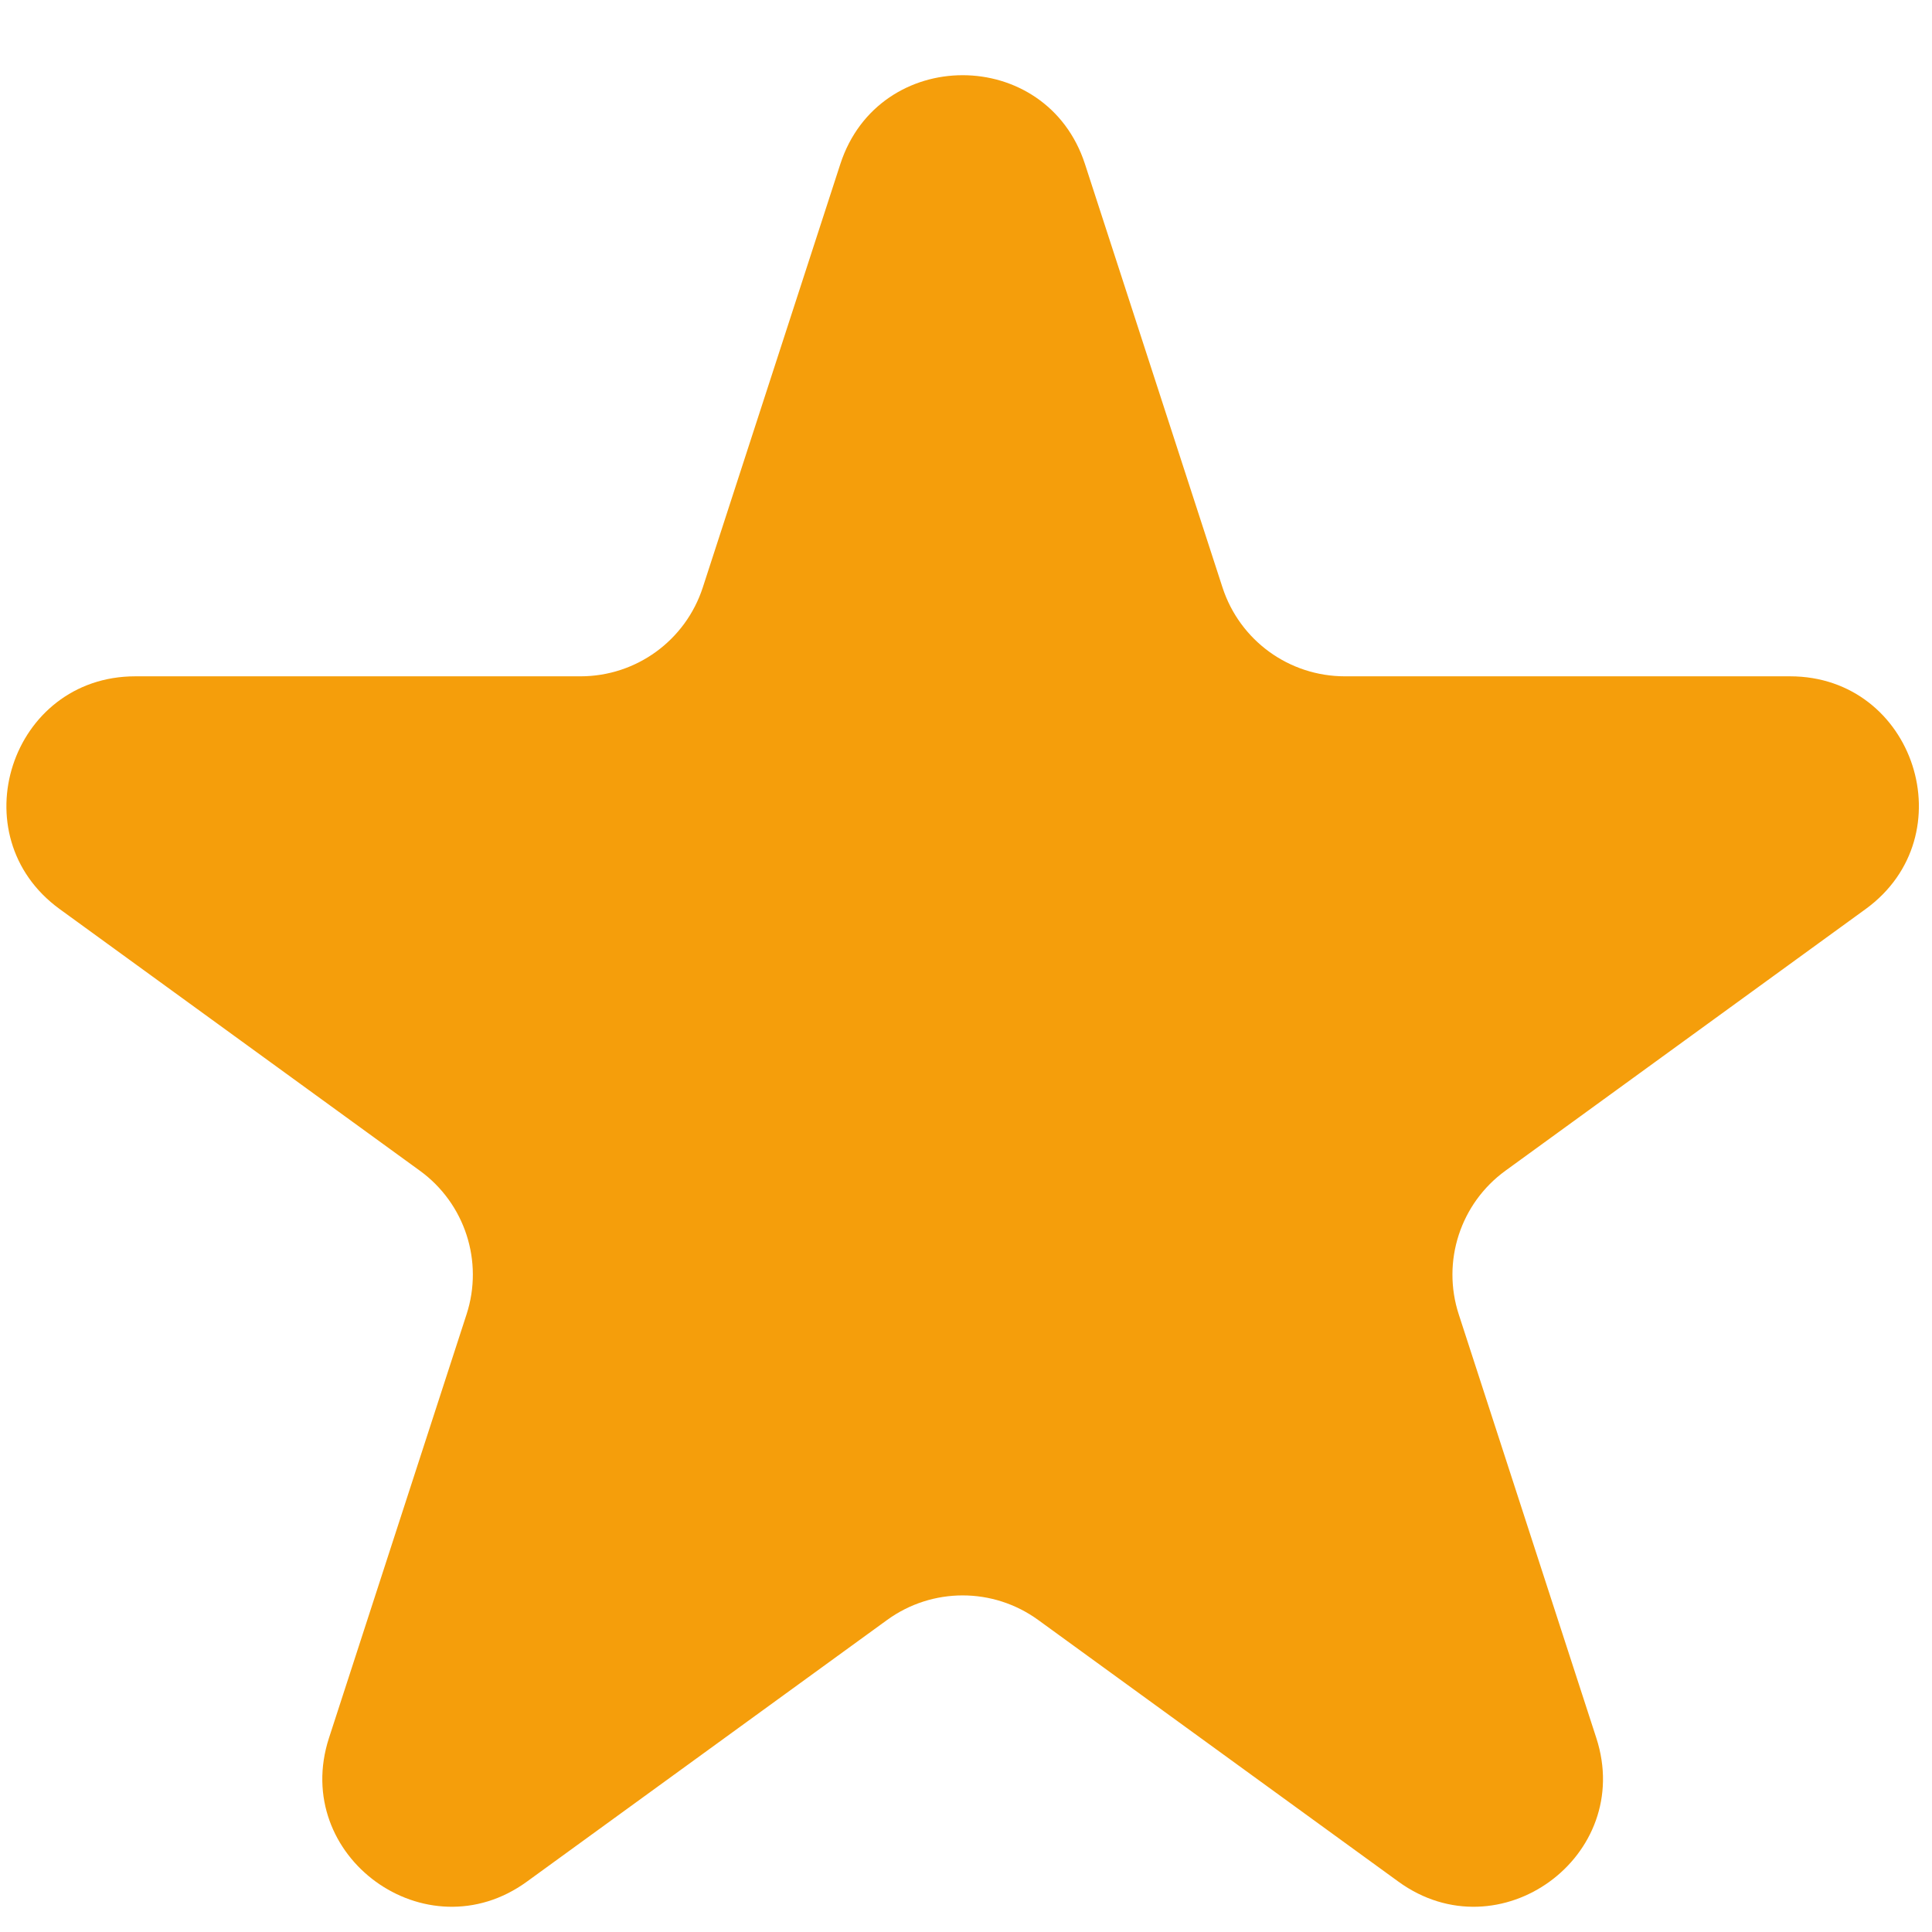 <svg width="17" height="17" viewBox="0 0 17 17" fill="none" xmlns="http://www.w3.org/2000/svg">
<path d="M7.394 1.444C7.733 0.401 9.208 0.401 9.547 1.444L10.757 5.169C10.909 5.636 11.343 5.951 11.834 5.951H15.751C16.847 5.951 17.303 7.354 16.416 7.999L13.247 10.301C12.85 10.589 12.684 11.1 12.836 11.566L14.046 15.292C14.385 16.334 13.192 17.201 12.305 16.557L9.136 14.255C8.739 13.966 8.202 13.966 7.805 14.255L4.636 16.557C3.75 17.201 2.556 16.334 2.895 15.292L4.105 11.566C4.257 11.1 4.091 10.589 3.694 10.301L0.525 7.999C-0.362 7.354 0.094 5.951 1.191 5.951H5.108C5.598 5.951 6.032 5.636 6.184 5.169L7.394 1.444Z" fill="#F59E0B"/>
</svg>
